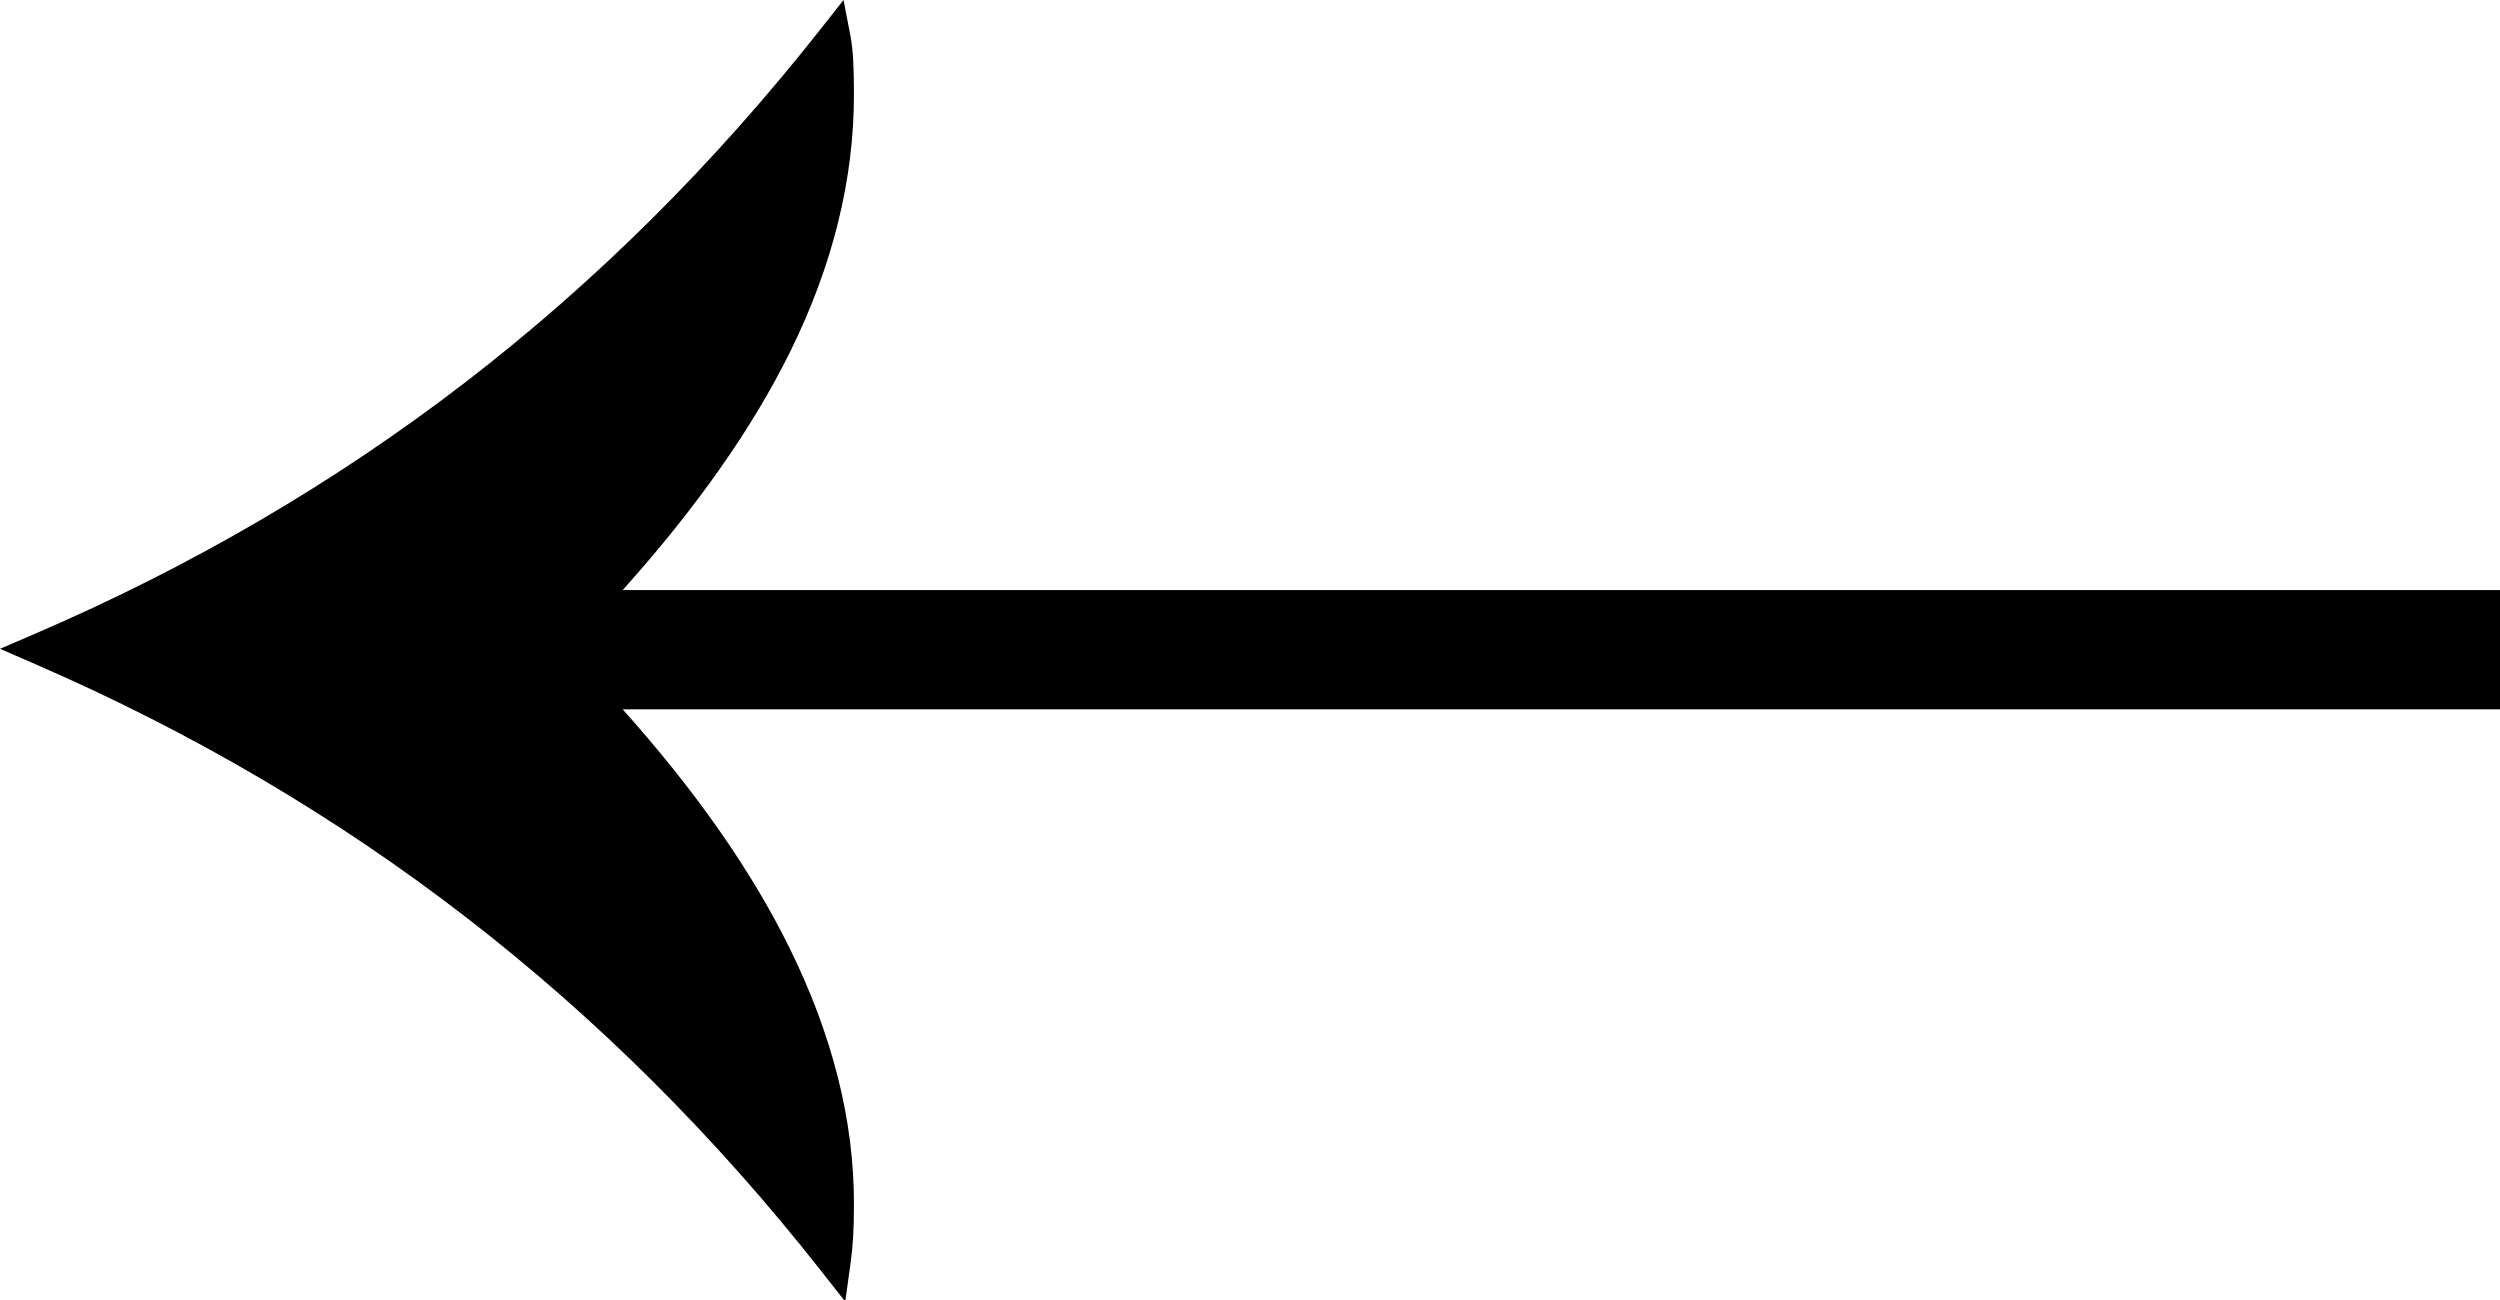 <?xml version="1.0" encoding="UTF-8"?>
<svg width="500px" height="260px" viewBox="0 0 500 260" version="1.1" xmlns="http://www.w3.org/2000/svg" xmlns:xlink="http://www.w3.org/1999/xlink">
    <!-- Generator: Sketch 51.2 (57519) - http://www.bohemiancoding.com/sketch -->
    <title>bm-button-arrow-left</title>
    <desc>Created with Sketch.</desc>
    <defs></defs>
    <g id="button-arrow-left" stroke="none" stroke-width="1" fill="none" fill-rule="evenodd">
        <path d="M341.971,70.349 C333.473,53.133 329.21,35.967 329.21,18.881 C329.21,16.025 329.263,13.704 329.371,11.908 C329.482,10.053 329.653,8.518 329.891,7.28 L331.293,0 L335.882,5.822 C357.223,32.899 380.915,56.449 406.961,76.478 C433.007,96.507 461.619,113.235 492.804,126.665 L500,129.763 L492.815,132.886 C461.421,146.53 432.704,163.419 406.658,183.555 C380.609,203.693 357.019,227.19 335.883,254.053 L330.949,260.325 L329.862,252.419 C329.643,250.826 329.479,249.128 329.371,247.325 C329.263,245.53 329.21,243.316 329.21,240.674 C329.21,224.012 333.527,206.956 342.126,189.529 C349.772,174.034 360.888,158.152 375.465,141.871 L0,141.871 L0,118.007 L375.46,118.007 C360.7,101.553 349.534,85.672 341.971,70.349 Z" id="→-copy" fill="#000000" fill-rule="nonzero" transform="translate(250, 130.162) scale(-1, 1) translate(-250, -130.162) "></path>
    </g>
</svg>